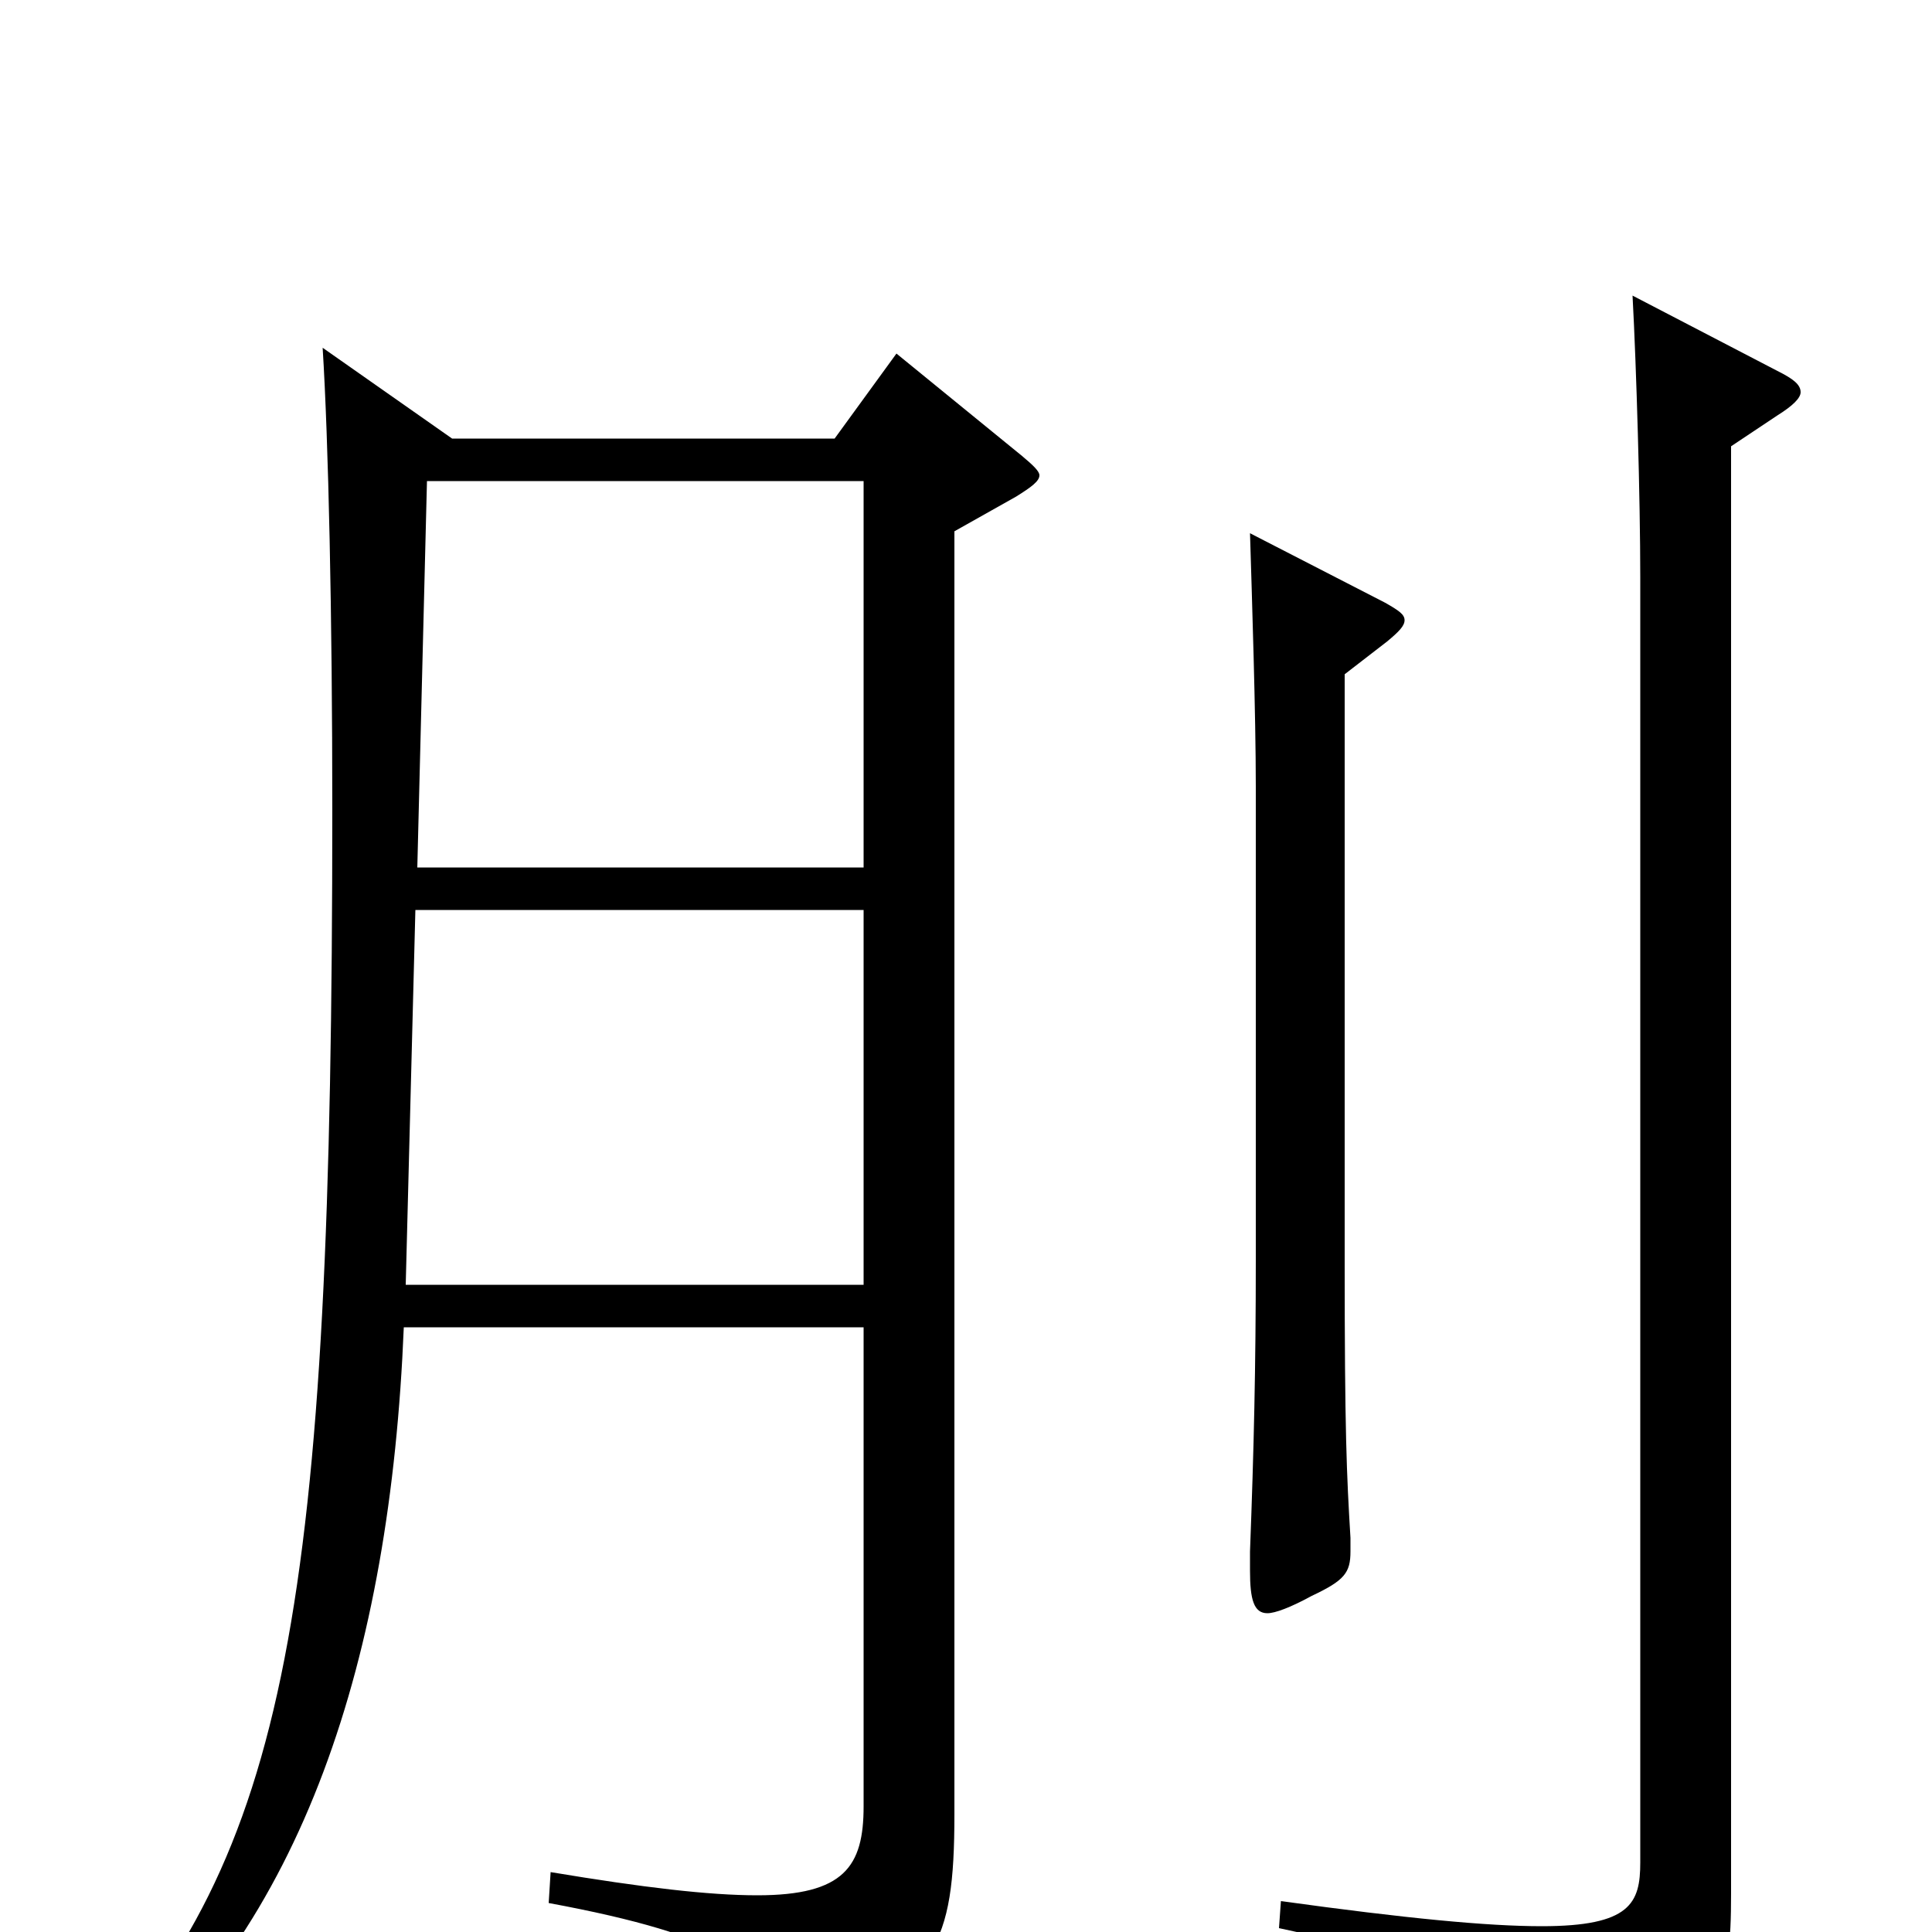 <svg xmlns="http://www.w3.org/2000/svg" viewBox="0 -1000 1000 1000">
	<path fill="#000000" d="M464 -817L432 -773H234L167 -820C170 -772 172 -682 172 -581C172 -168 149 -40 43 73L53 82C157 -2 202 -142 209 -313H447V-65C447 -34 437 -19 392 -19C367 -19 333 -23 285 -31L284 -15C376 2 398 20 406 48C408 53 409 56 413 56C415 56 418 55 422 53C484 24 494 8 494 -61V-725L526 -743C534 -748 538 -751 538 -754C538 -756 535 -759 529 -764ZM216 -551L221 -751H447V-551ZM210 -335L215 -529H447V-335ZM647 -724C648 -691 650 -630 650 -593V-348C650 -292 649 -250 647 -197V-187C647 -172 649 -165 656 -165C660 -165 668 -168 679 -174C696 -182 699 -186 699 -197V-204C697 -237 696 -259 696 -347V-651L718 -668C724 -673 727 -676 727 -679C727 -682 724 -684 717 -688ZM845 -847C847 -810 849 -742 849 -701V-36C849 -15 844 -3 798 -3C770 -3 728 -7 663 -16L662 -2C769 21 790 35 801 72C803 78 805 81 809 81C812 81 816 79 821 77C891 44 896 32 896 -20V-769L920 -785C928 -790 932 -794 932 -797C932 -801 928 -804 920 -808Z"/>
</svg>